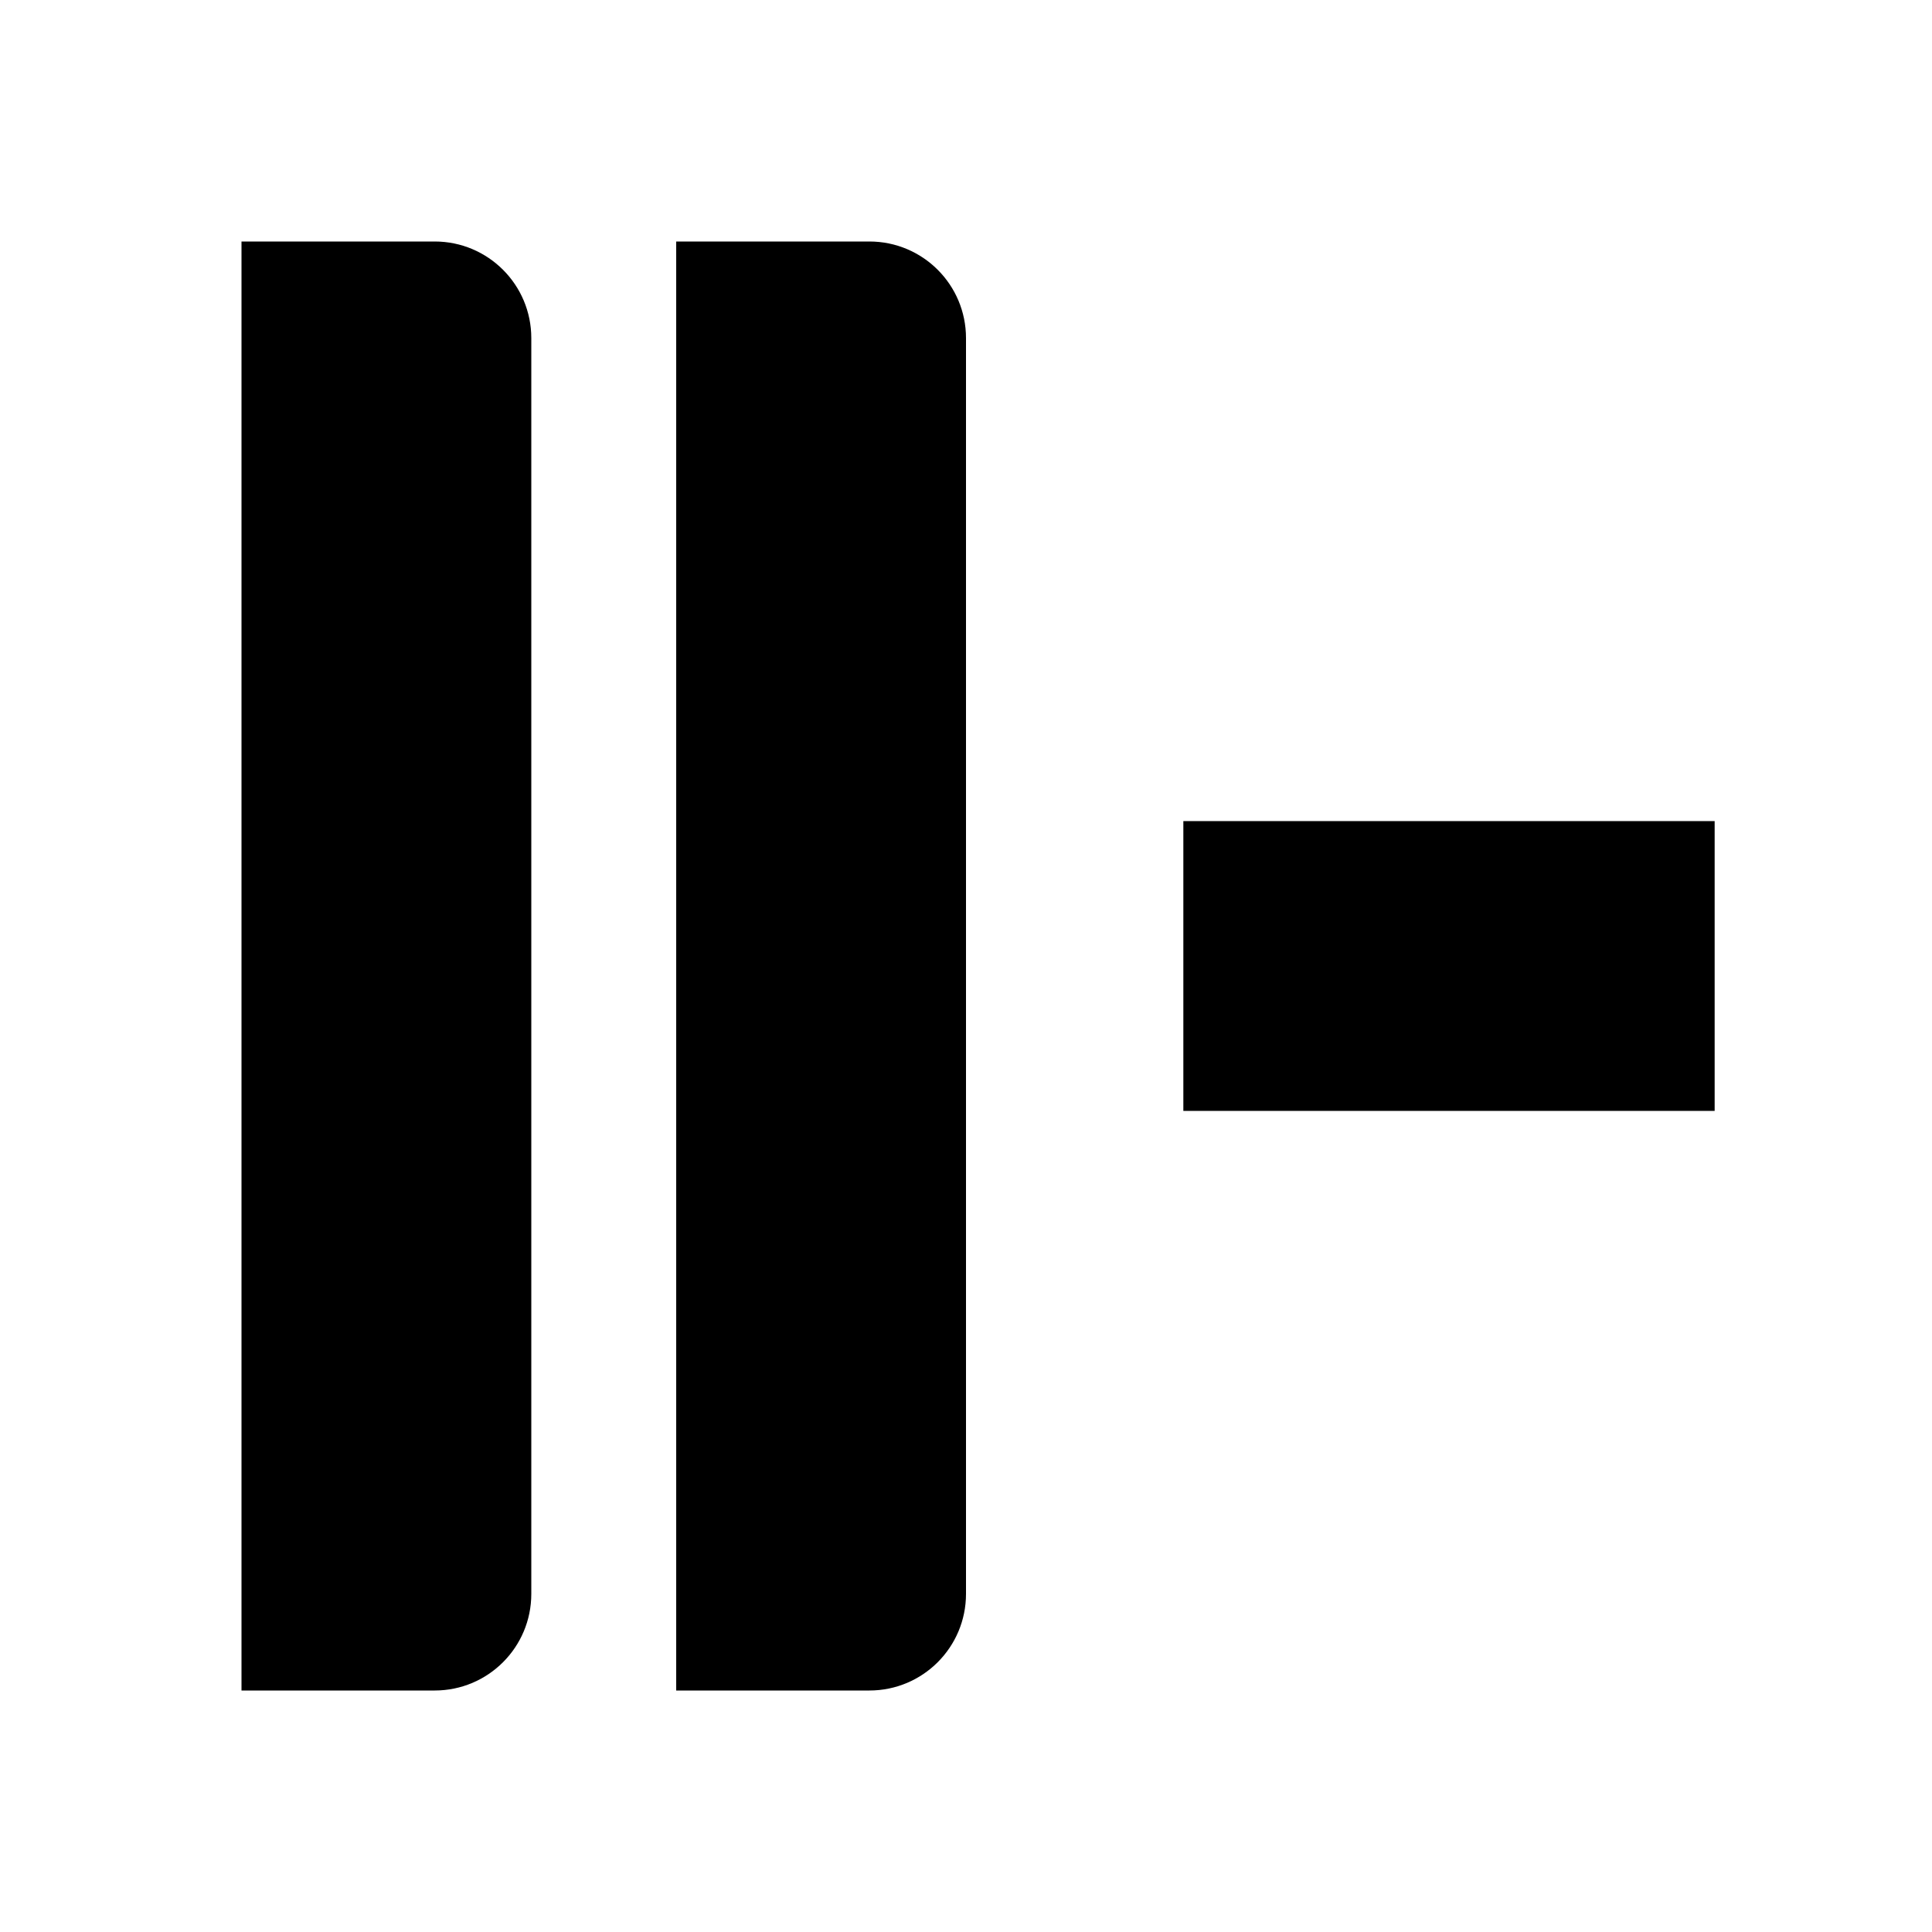 <svg width="40" height="40" viewBox="0 0 40 40" fill="none" xmlns="http://www.w3.org/2000/svg">
<path d="M5 5H9C10.105 5 11 5.895 11 7V33C11 34.105 10.105 35 9 35H5V5Z" fill="black"/>
<rect x="35.5" y="17" width="6" height="11" transform="rotate(90 35.5 17)" fill="black"/>
<path d="M20 33C20 34.105 19.105 35 18 35H14V5H18C19.105 5 20 5.895 20 7V33Z" fill="black"/>
</svg>
